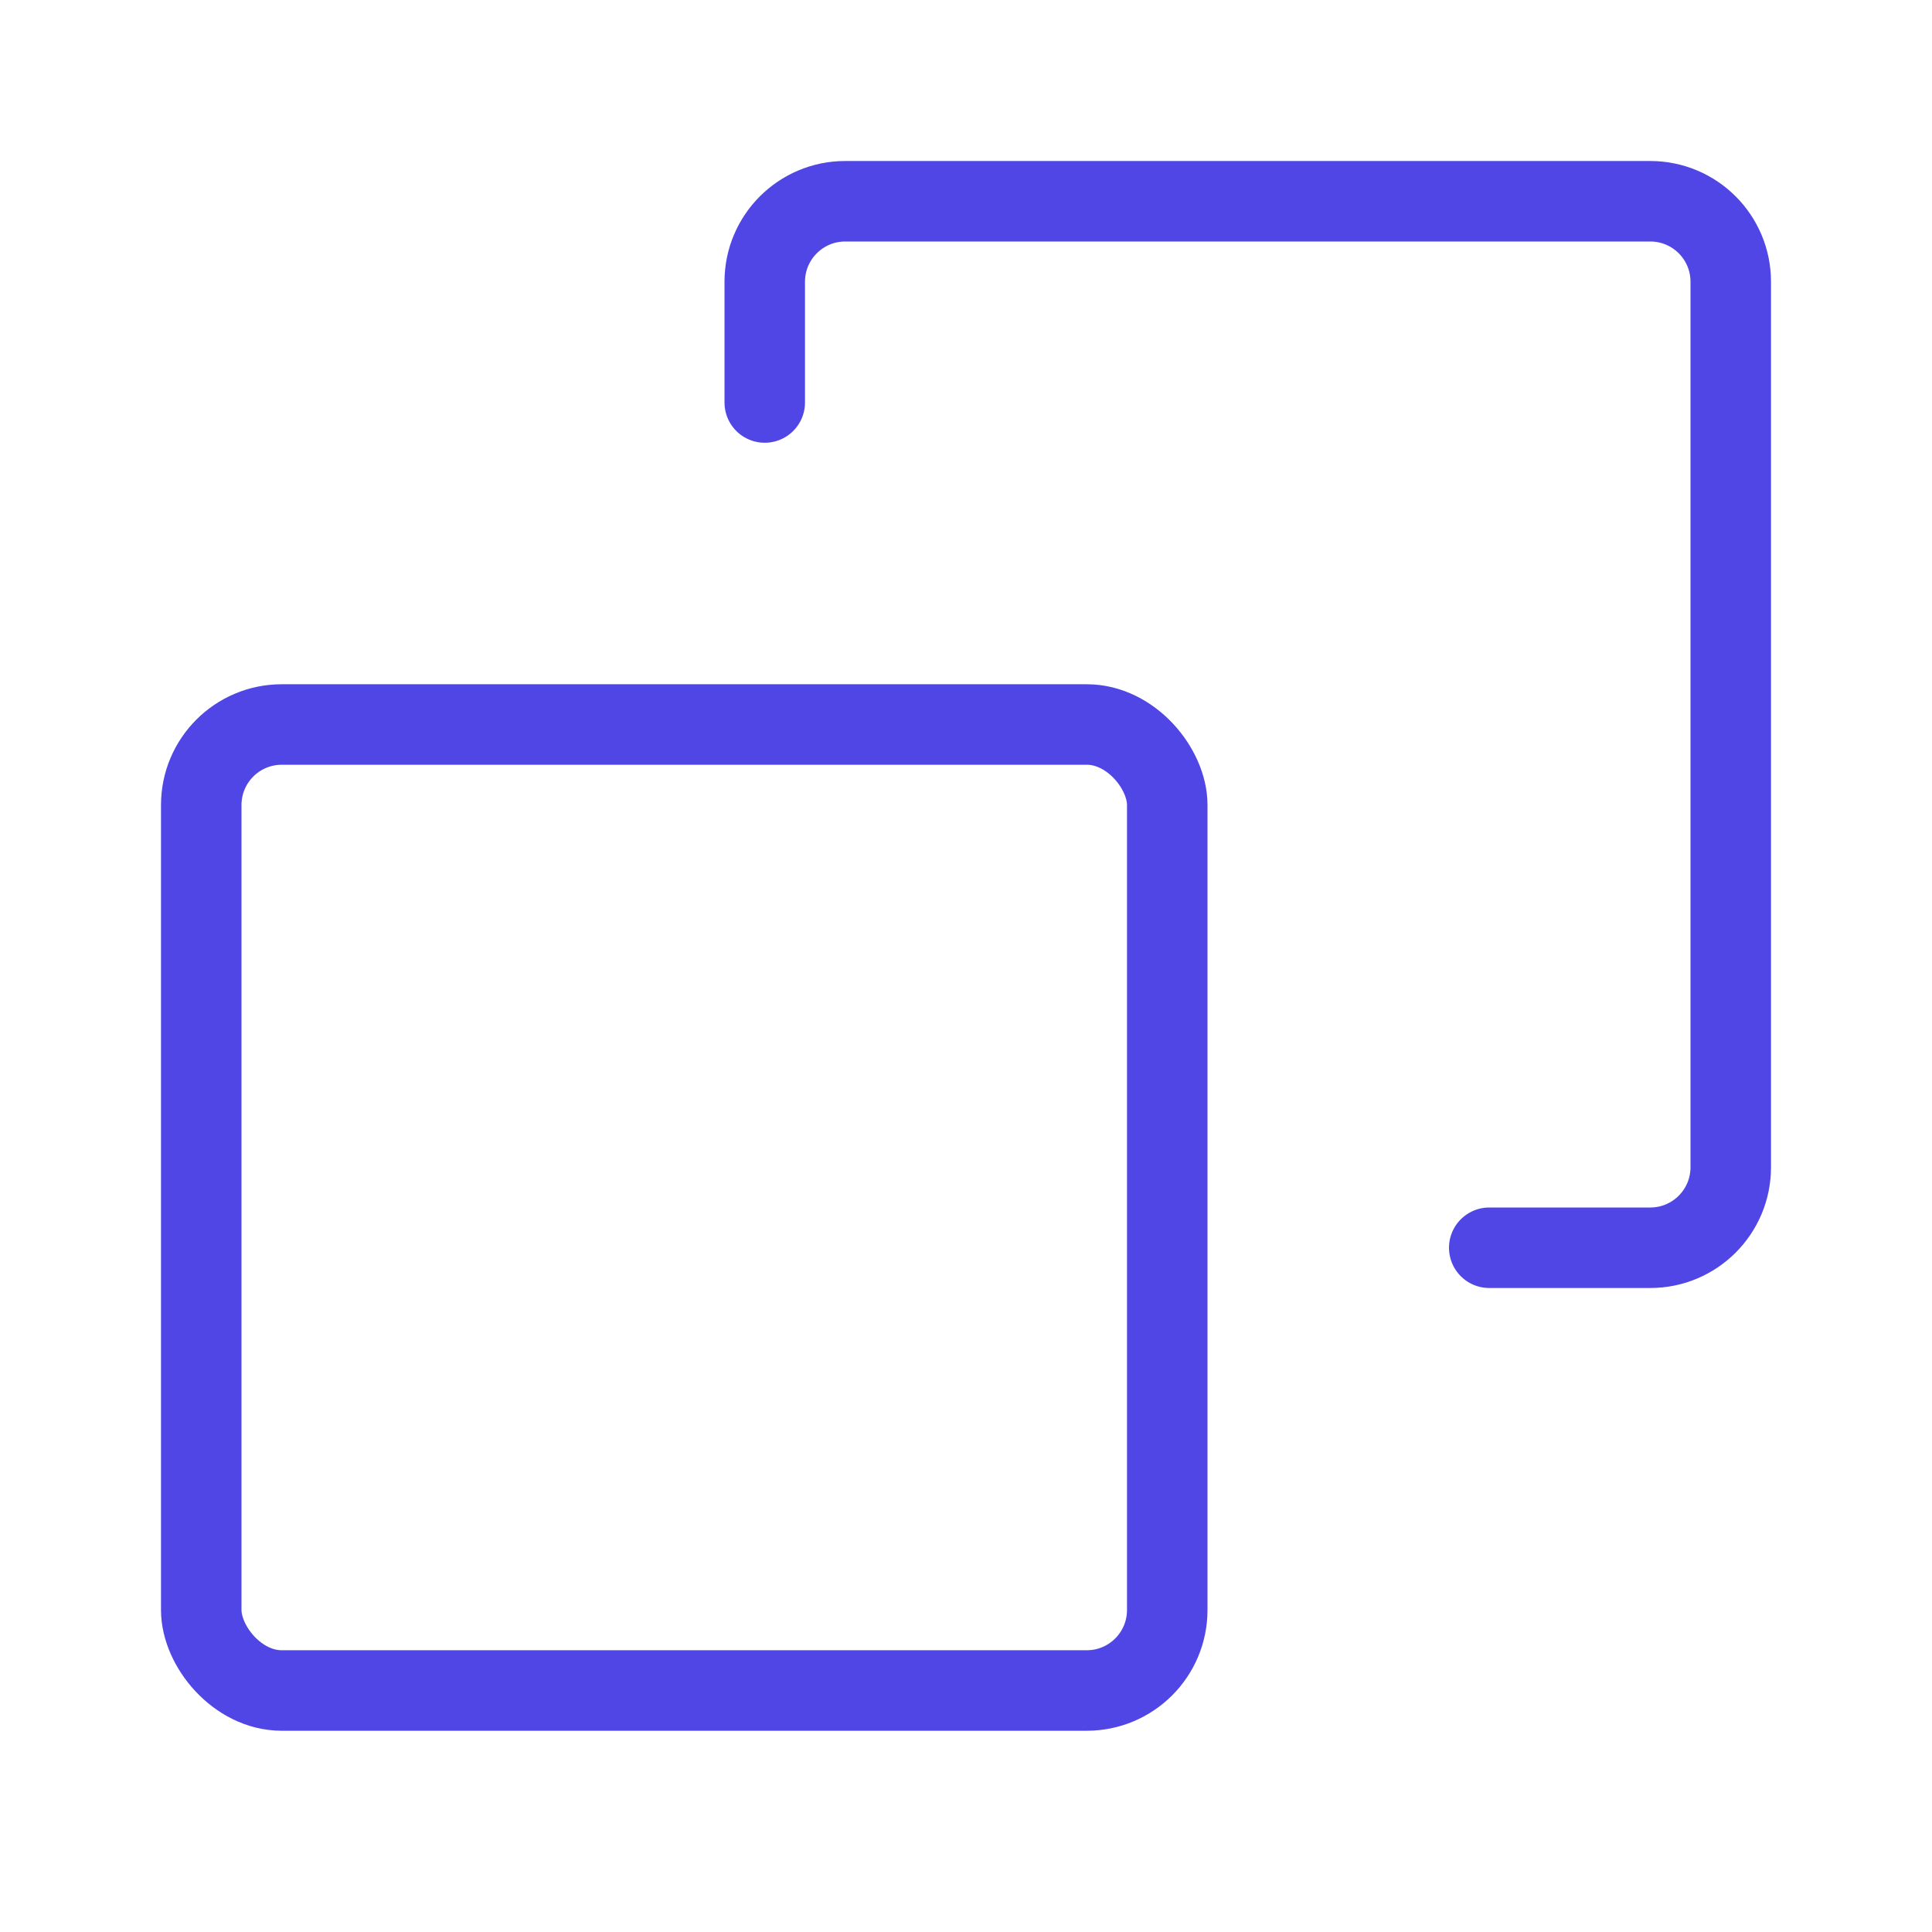<?xml version="1.0" encoding="UTF-8"?><svg width="38" height="38" viewBox="0 0 48 48" fill="none" xmlns="http://www.w3.org/2000/svg"><path d="M19 10V7C19 5.895 19.895 5 21 5H41C42.105 5 43 5.895 43 7V29C43 30.105 42.105 31 41 31H37" stroke="#4f46e5" stroke-width="2" stroke-linecap="round" stroke-linejoin="round"/><rect x="5" y="18" width="24" height="24" rx="2" fill="none" stroke="#4f46e5" stroke-width="2" stroke-linecap="round" stroke-linejoin="round"/></svg>